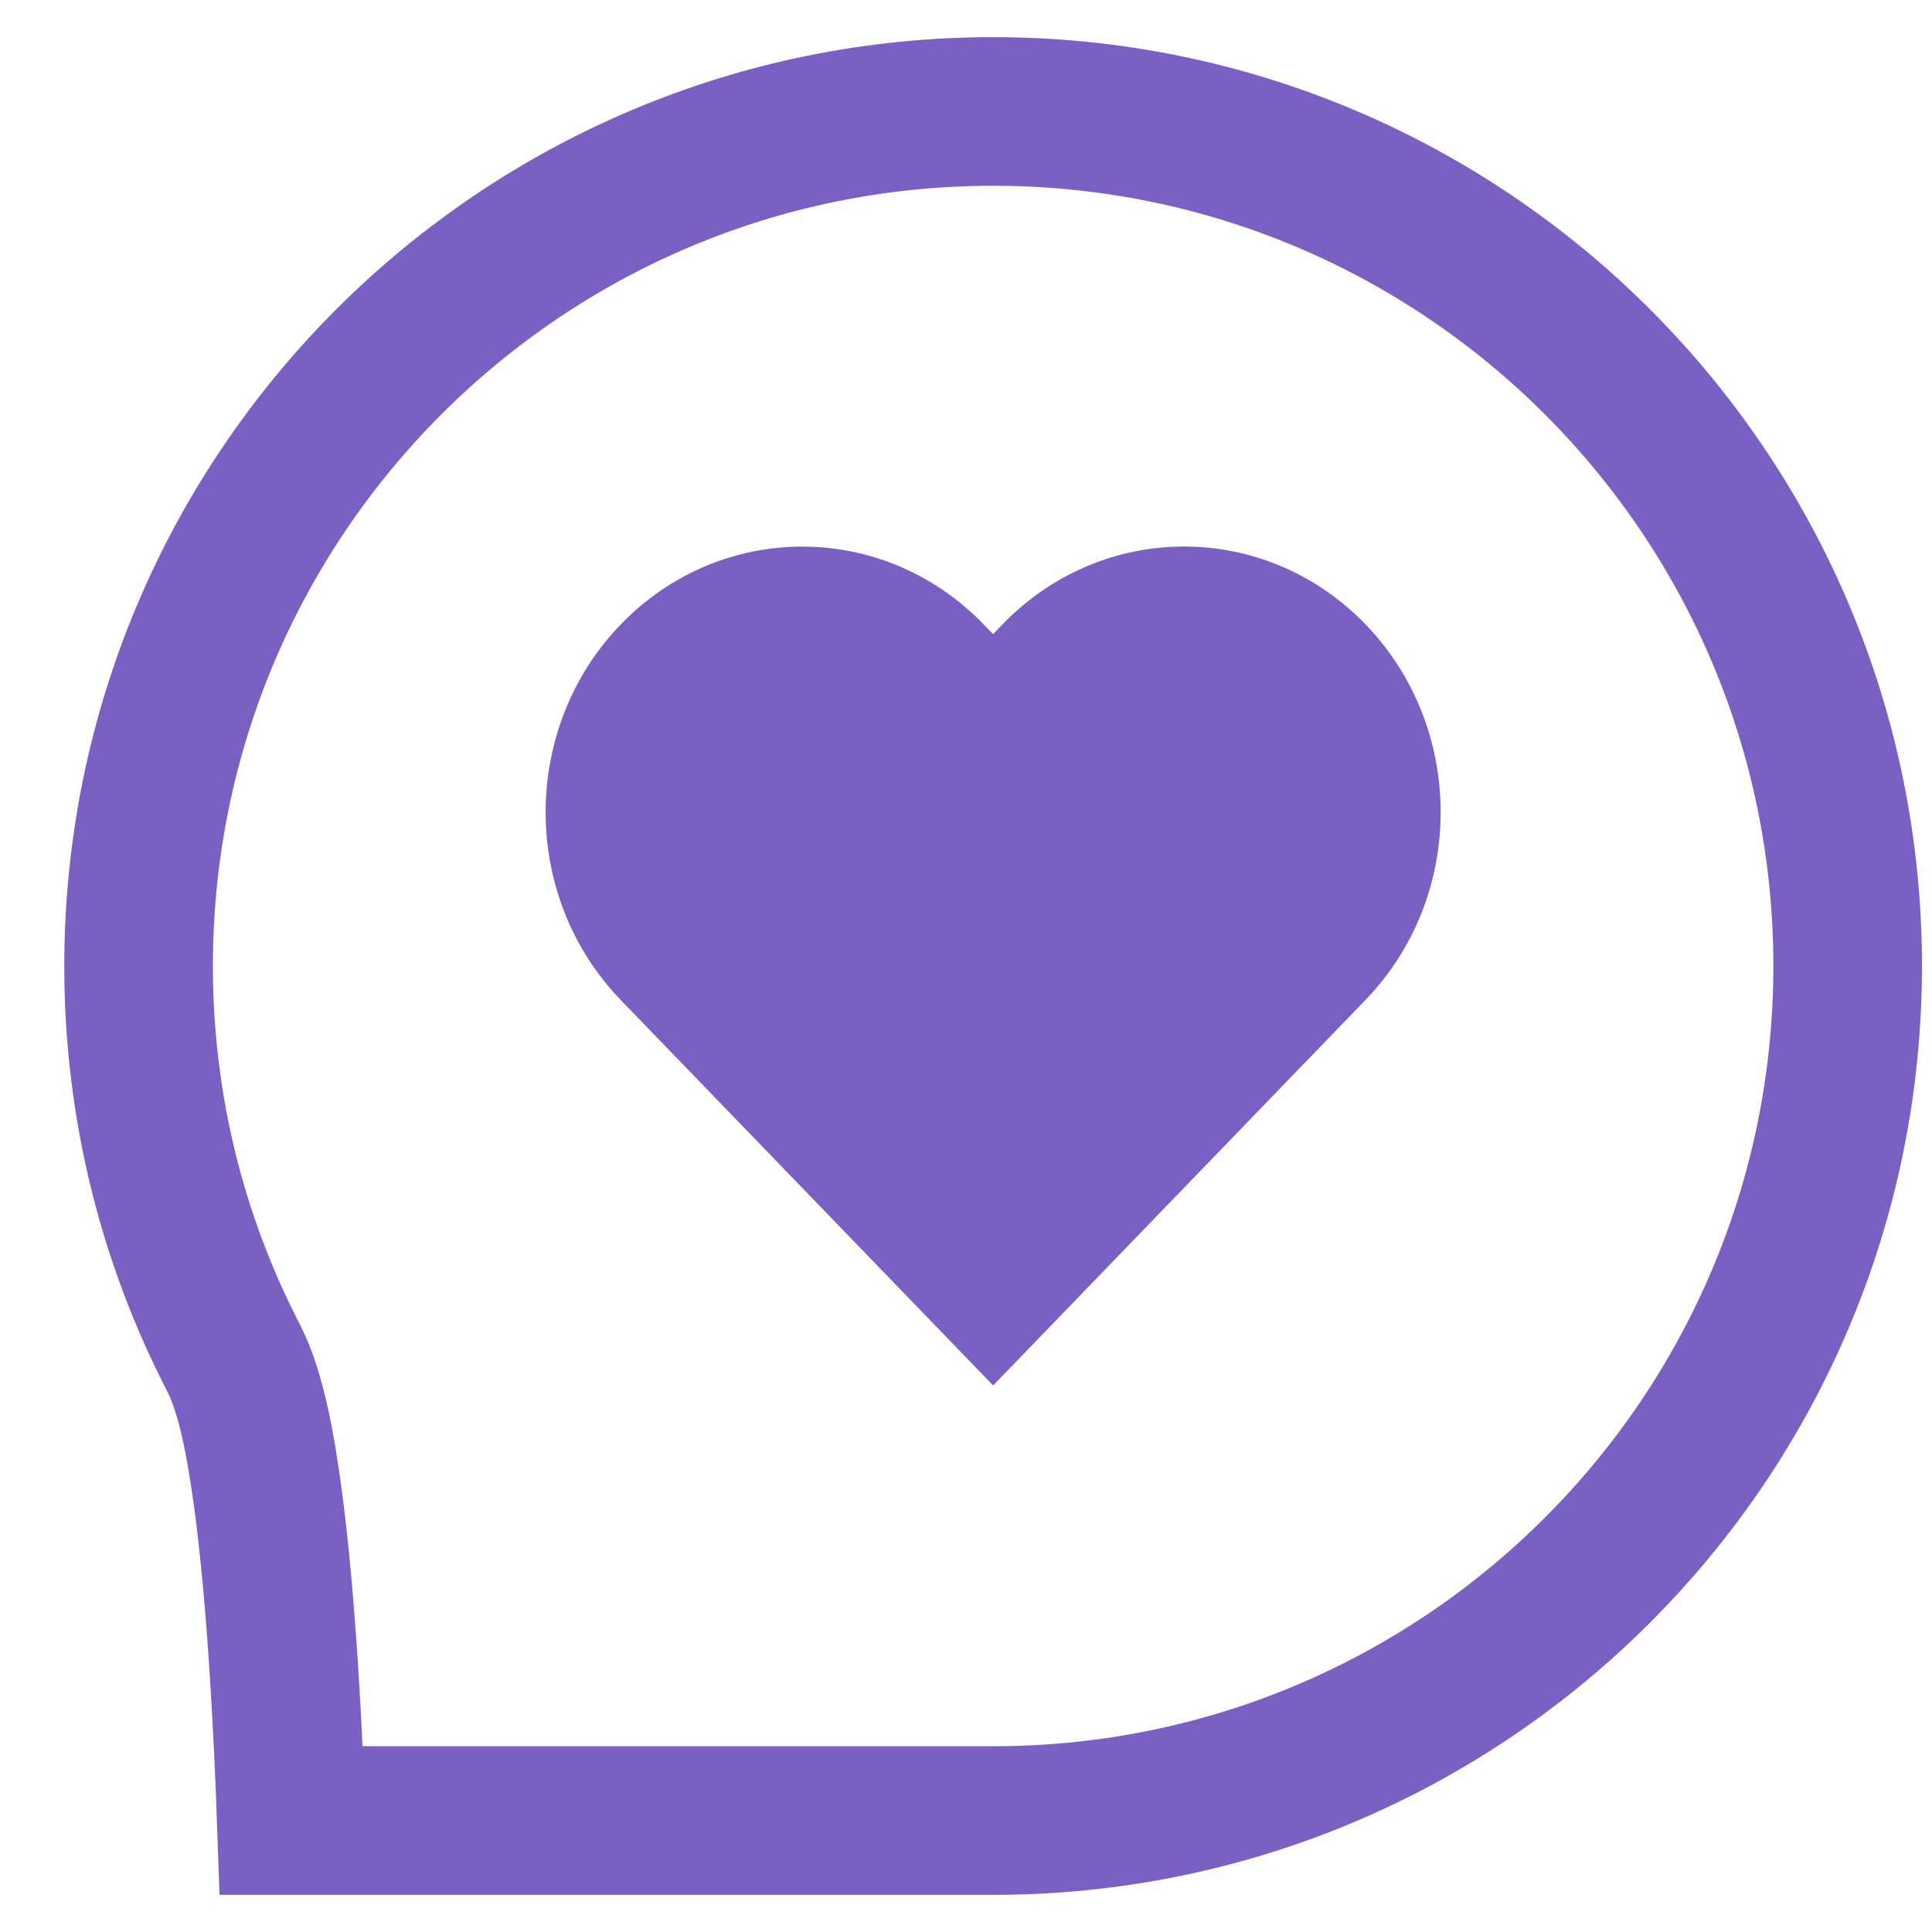 <svg width="26" height="26" viewBox="0 0 26 26" fill="none" xmlns="http://www.w3.org/2000/svg">
<path d="M3.929 24.5H3.92C3.901 23.956 3.869 23.235 3.821 22.48C3.77 21.695 3.7 20.858 3.602 20.137C3.553 19.776 3.496 19.431 3.428 19.129C3.363 18.843 3.275 18.529 3.141 18.27C2.326 16.692 1.865 14.902 1.865 13C1.865 6.649 7.014 1.5 13.365 1.5C19.716 1.5 24.865 6.649 24.865 13C24.865 19.351 19.716 24.5 13.365 24.5H13.345H13.325H13.304H13.284H13.263H13.242H13.221H13.2H13.18H13.159H13.137H13.116H13.095H13.074H13.052H13.031H13.009H12.988H12.966H12.944H12.923H12.901H12.879H12.857H12.835H12.812H12.79H12.768H12.746H12.723H12.701H12.678H12.655H12.633H12.61H12.587H12.564H12.541H12.518H12.495H12.472H12.449H12.426H12.402H12.379H12.356H12.332H12.309H12.285H12.261H12.238H12.214H12.19H12.166H12.142H12.118H12.094H12.07H12.046H12.022H11.997H11.973H11.949H11.924H11.9H11.875H11.851H11.826H11.802H11.777H11.752H11.727H11.703H11.678H11.653H11.628H11.603H11.578H11.552H11.527H11.502H11.477H11.451H11.426H11.401H11.375H11.35H11.325H11.299H11.273H11.248H11.222H11.197H11.171H11.145H11.119H11.093H11.068H11.042H11.016H10.99H10.964H10.938H10.912H10.886H10.86H10.833H10.807H10.781H10.755H10.729H10.702H10.676H10.65H10.623H10.597H10.57H10.544H10.517H10.491H10.464H10.438H10.411H10.385H10.358H10.332H10.305H10.278H10.251H10.225H10.198H10.171H10.144H10.118H10.091H10.064H10.037H10.01H9.983H9.957H9.93H9.903H9.876H9.849H9.822H9.795H9.768H9.741H9.714H9.687H9.66H9.633H9.606H9.579H9.552H9.525H9.498H9.47H9.443H9.416H9.389H9.362H9.335H9.308H9.281H9.254H9.226H9.199H9.172H9.145H9.118H9.091H9.064H9.037H9.009H8.982H8.955H8.928H8.901H8.874H8.847H8.82H8.793H8.765H8.738H8.711H8.684H8.657H8.63H8.603H8.576H8.549H8.522H8.495H8.468H8.441H8.414H8.387H8.36H8.333H8.306H8.279H8.252H8.226H8.199H8.172H8.145H8.118H8.091H8.065H8.038H8.011H7.984H7.958H7.931H7.904H7.878H7.851H7.824H7.798H7.771H7.745H7.718H7.692H7.665H7.639H7.612H7.586H7.56H7.533H7.507H7.481H7.454H7.428H7.402H7.376H7.35H7.324H7.298H7.271H7.245H7.22H7.194H7.168H7.142H7.116H7.09H7.064H7.039H7.013H6.987H6.962H6.936H6.911H6.885H6.86H6.834H6.809H6.783H6.758H6.733H6.708H6.682H6.657H6.632H6.607H6.582H6.557H6.532H6.507H6.483H6.458H6.433H6.408H6.384H6.359H6.335H6.31H6.286H6.261H6.237H6.213H6.188H6.164H6.14H6.116H6.092H6.068H6.044H6.02H5.996H5.973H5.949H5.925H5.902H5.878H5.855H5.831H5.808H5.785H5.761H5.738H5.715H5.692H5.669H5.646H5.623H5.601H5.578H5.555H5.533H5.51H5.488H5.465H5.443H5.421H5.398H5.376H5.354H5.332H5.31H5.288H5.267H5.245H5.223H5.202H5.18H5.159H5.138H5.116H5.095H5.074H5.053H5.032H5.011H4.99H4.969H4.949H4.928H4.908H4.887H4.867H4.847H4.826H4.806H4.786H4.766H4.746H4.727H4.707H4.687H4.668H4.648H4.629H4.61H4.59H4.571H4.552H4.533H4.515H4.496H4.477H4.458H4.44H4.422H4.403H4.385H4.367H4.349H4.331H4.313H4.295H4.278H4.26H4.243H4.225H4.208H4.191H4.174H4.157H4.14H4.123H4.106H4.09H4.073H4.057H4.04H4.024H4.008H3.992H3.976H3.96H3.945H3.929Z" stroke="#7B60C4" stroke-width="2"/>
<path fill-rule="evenodd" clip-rule="evenodd" d="M18.376 8.402C17.027 7.006 14.841 7.006 13.492 8.402L13.365 8.534L13.238 8.403C11.889 7.007 9.703 7.007 8.354 8.403C7.006 9.799 7.006 12.062 8.354 13.458L13.093 18.363L13.093 18.363L13.365 18.645L18.376 13.457C19.725 12.062 19.725 9.798 18.376 8.402Z" fill="#7B60C4"/>
</svg>
